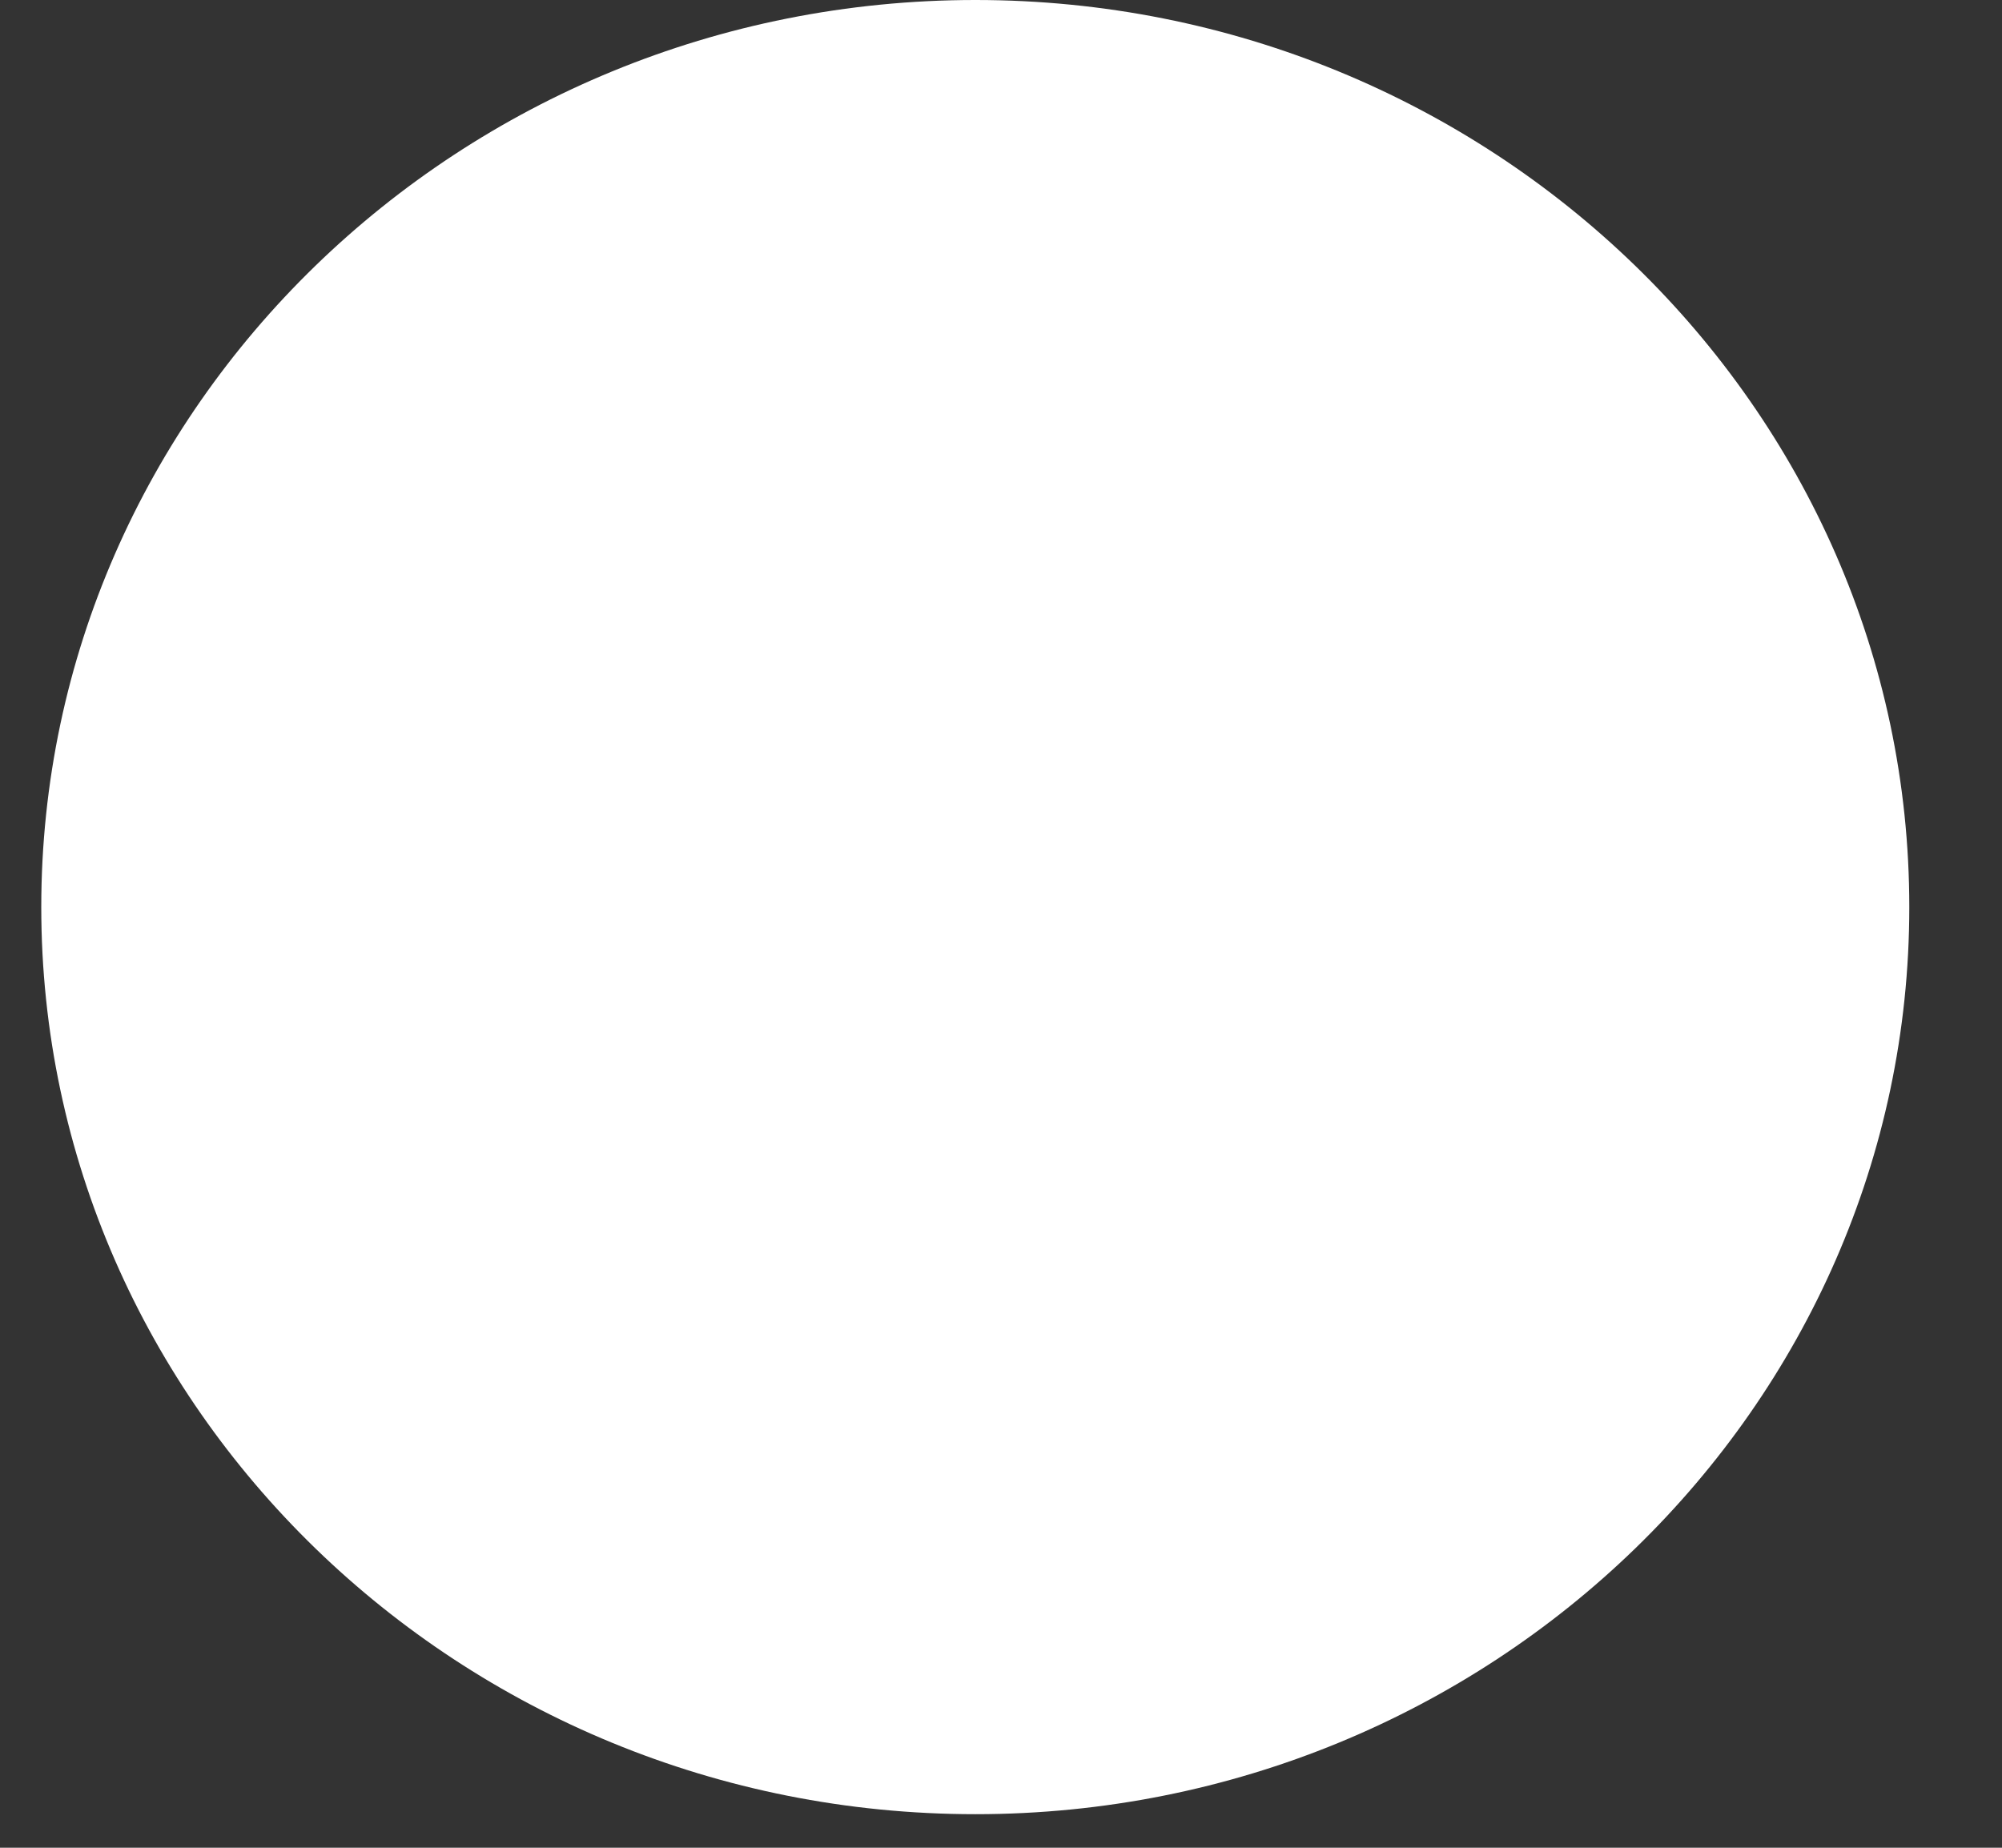 <svg width="13" height="12" viewBox="0 0 13 12" fill="none" xmlns="http://www.w3.org/2000/svg">
<rect x="0" y="0" width="13" height="12" fill="#333333" stroke="none"/>
<path d="M6.334 11.782C9.678 11.782 12.398 9.139 12.398 5.891C12.398 2.643 9.678 0 6.334 0C2.989 0 0.268 2.643 0.268 5.891C0.268 9.139 2.989 11.782 6.334 11.782Z" fill="white"/>
</svg>
